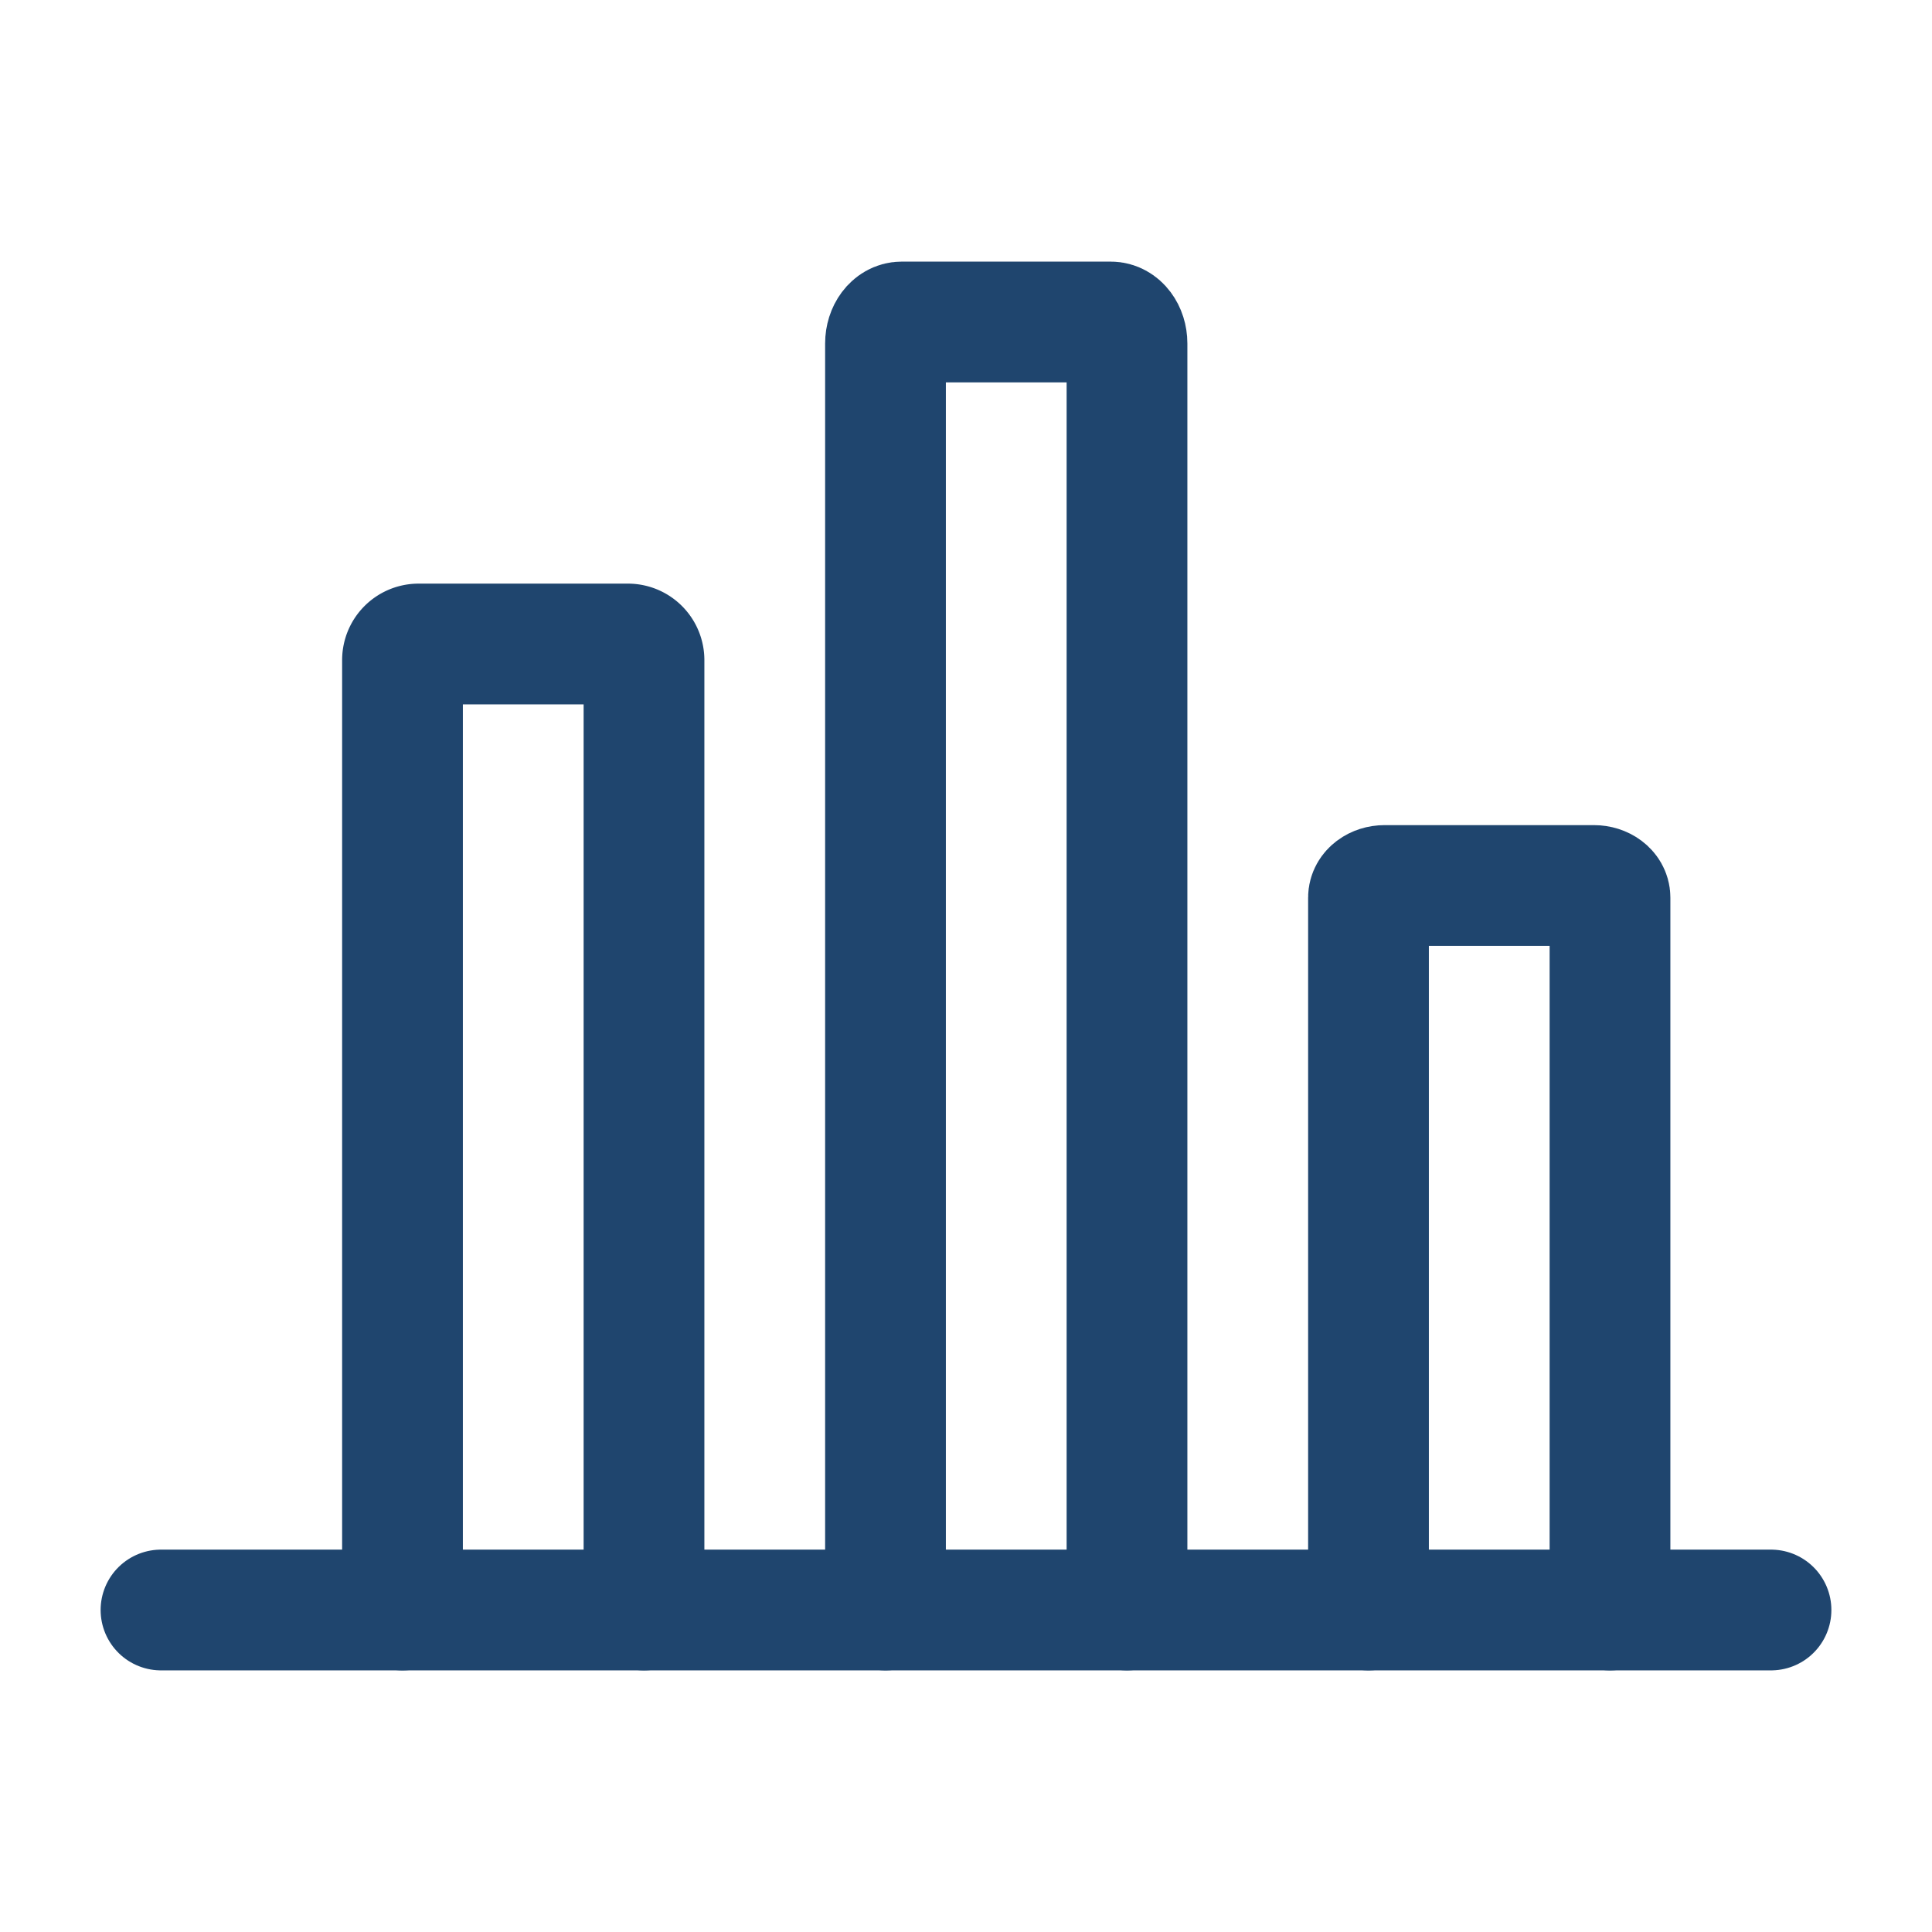 <!DOCTYPE svg PUBLIC "-//W3C//DTD SVG 1.1//EN" "http://www.w3.org/Graphics/SVG/1.1/DTD/svg11.dtd">
<!-- Uploaded to: SVG Repo, www.svgrepo.com, Transformed by: SVG Repo Mixer Tools -->
<svg width="800px" height="800px" viewBox="0 0 24 24" xmlns="http://www.w3.org/2000/svg" fill="#1f456e">
<g id="SVGRepo_bgCarrier" stroke-width="0"/>
<g id="SVGRepo_tracerCarrier" stroke-linecap="round" stroke-linejoin="round"/>
<g id="SVGRepo_iconCarrier">
<defs>
<style>.a{fill:none;stroke:#1f456e;stroke-linecap:round;stroke-linejoin:round;stroke-width:1.5px;}</style>
</defs>
<line class="a" x1="2" x2="22" y1="20" y2="20"/>
<path class="a" d="M5,20V8.2A.2.2,0,0,1,5.2,8H7.8a.2.2,0,0,1,.2.2V20"/>
<path class="a" d="M11,20V4.267C11,4.119,11.09,4,11.2,4h2.6c.11,0,.2.119.2.267V20"/>
<path class="a" d="M17,20V11.15c0-.083.09-.15.2-.15h2.6c.11,0,.2.067.2.15V20"/>
</g>
</svg>